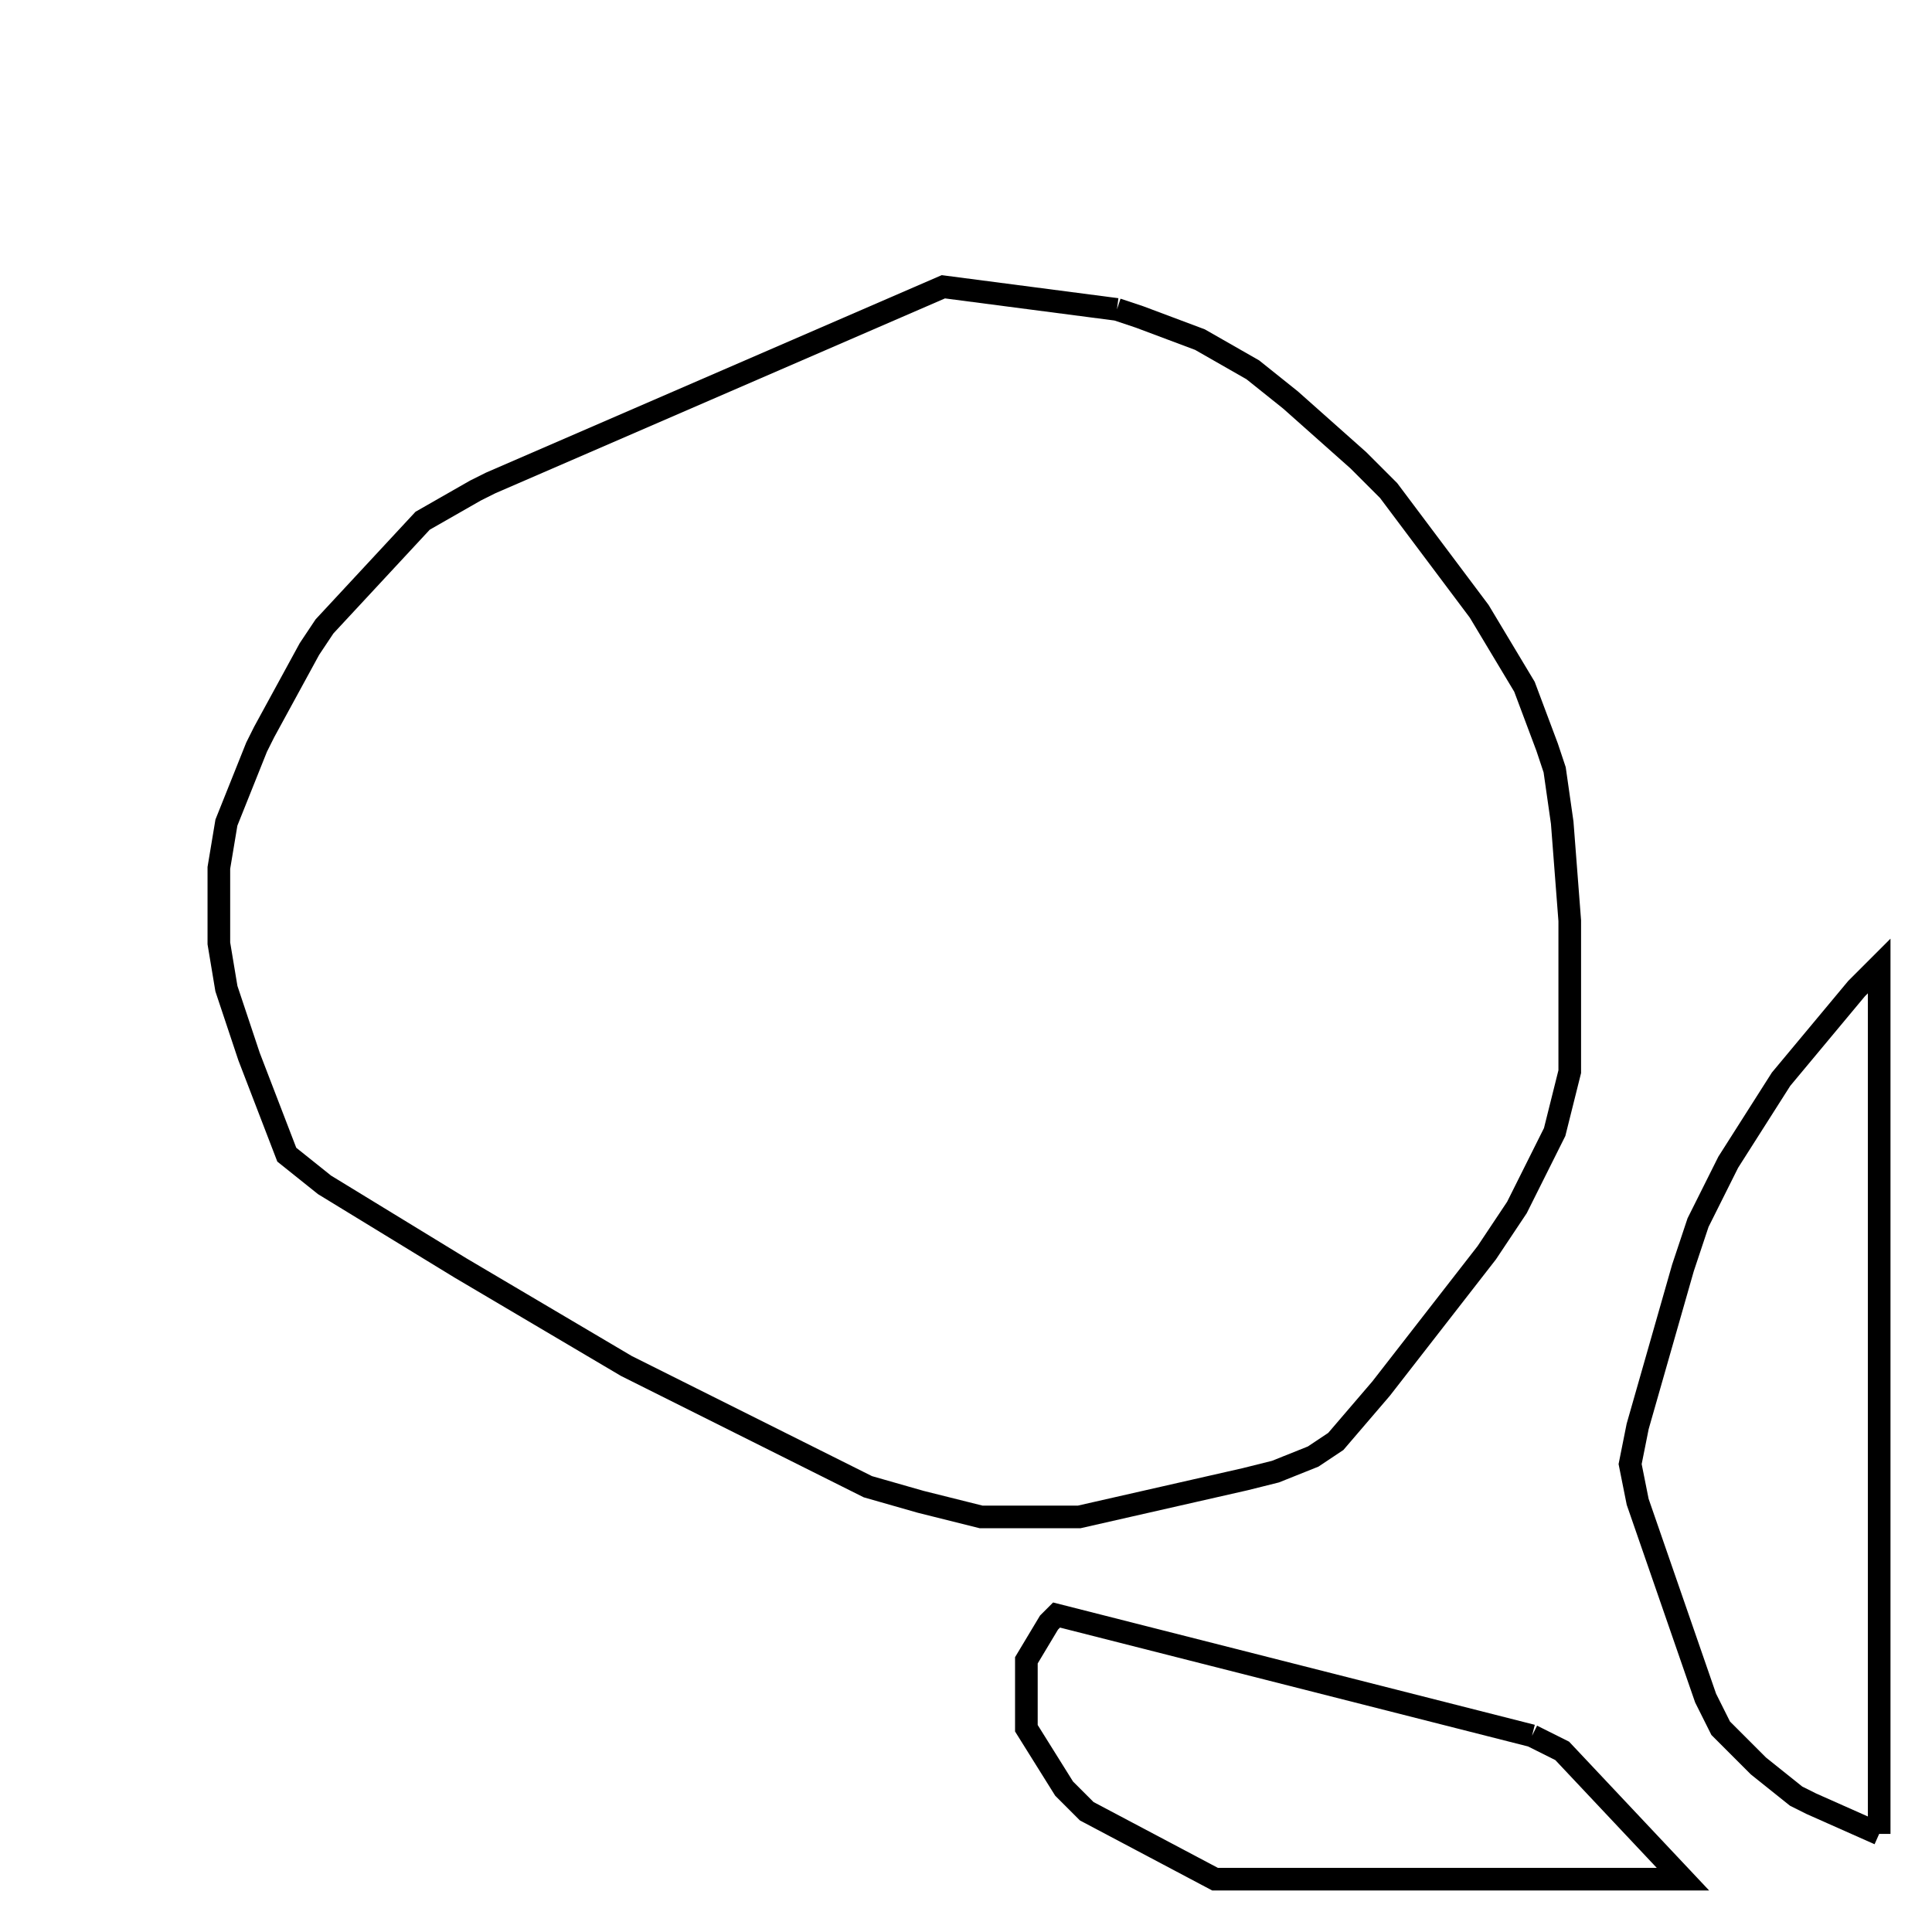 <svg width="256" height="256" xmlns="http://www.w3.org/2000/svg" fill-opacity="0" stroke="black" stroke-width="3" ><path d="M148 41 151 42 159 45 166 49 171 53 180 61 184 65 196 81 202 91 205 99 206 102 207 109 208 122 208 142 206 150 201 160 197 166 183 184 177 191 174 193 169 195 165 196 143 201 130 201 122 199 115 197 83 181 61 168 43 157 38 153 33 140 30 131 29 125 29 115 30 109 34 99 35 97 41 86 43 83 56 69 63 65 65 64 125 38 148 41 "/><path d="M249 243 240 239 238 238 233 234 228 229 226 225 217 199 216 194 217 189 223 168 225 162 229 154 236 143 246 131 249 128 249 243 "/><path d="M203 230 207 232 223 249 161 249 144 240 141 237 136 229 136 220 139 215 140 214 203 230 "/></svg>